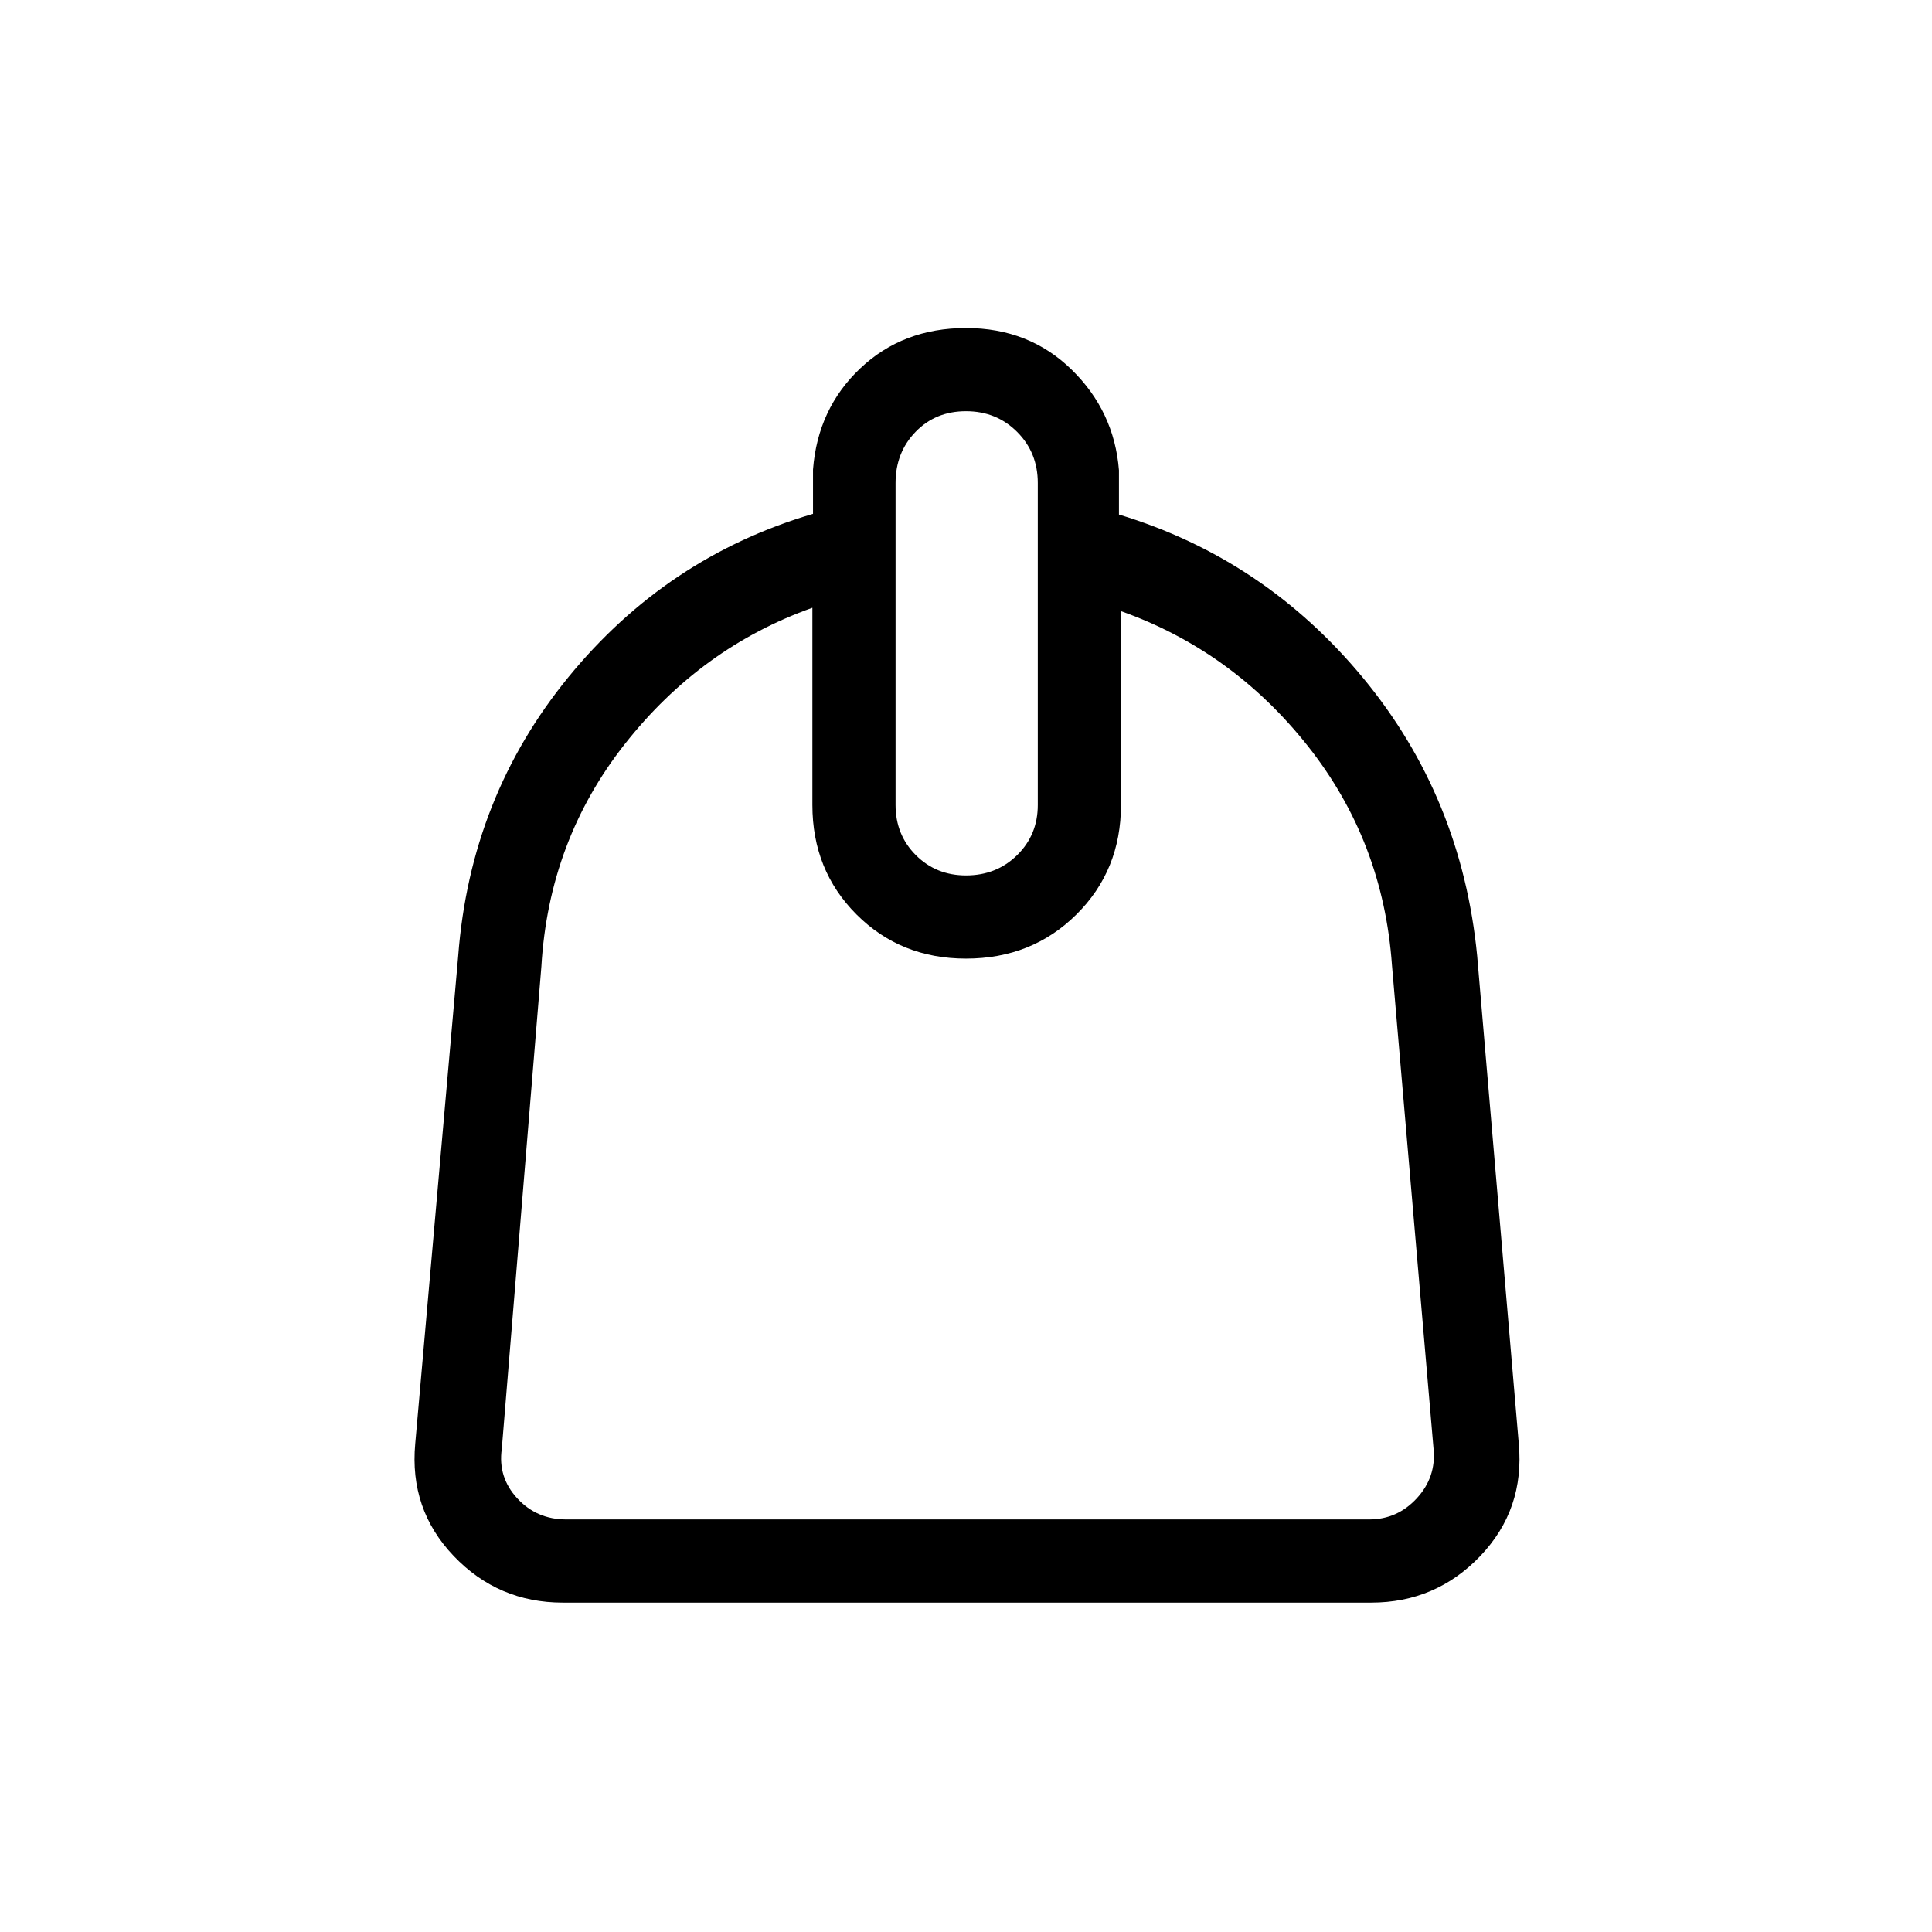 <svg xmlns="http://www.w3.org/2000/svg" height="40" viewBox="0 -960 960 960" width="40"><path d="M403.67-658q-55.34 19.67-93.17 67.67T269-479.67L249.33-240q-2 14 7.67 24.5t24.33 10.5h399q14 0 23.67-10.5 9.67-10.5 8.33-24.5l-20.66-240.33q-4.34-61.67-41.84-109-37.5-47.34-92.83-67V-560q0 32.47-22.13 54.4-22.12 21.93-54.87 21.93-32.47 0-54.4-21.93T403.67-560v-98ZM480-525q15.13 0 25.4-10.08 10.27-10.08 10.27-24.92v-160q0-15.13-10.28-25.4-10.27-10.27-25.4-10.27-15.13 0-25.06 10.27Q445-735.13 445-720v160q0 14.84 10.08 24.92Q465.16-525 480-525ZM279.67-163.67q-32.1 0-54.22-23.16-22.12-23.17-19.12-55.84L227.67-485q6-78.95 54.85-138.64 48.84-59.69 121.46-81.03v-22Q406.33-757 427.5-777q21.17-20 52.5-20t52.5 20.69q21.17 20.69 23.5 49.98v22q72.33 21.91 121.33 81.22T734-485l20.67 242.33q3 32.67-19.12 55.84-22.12 23.16-54.22 23.16H279.67Z"/></svg>